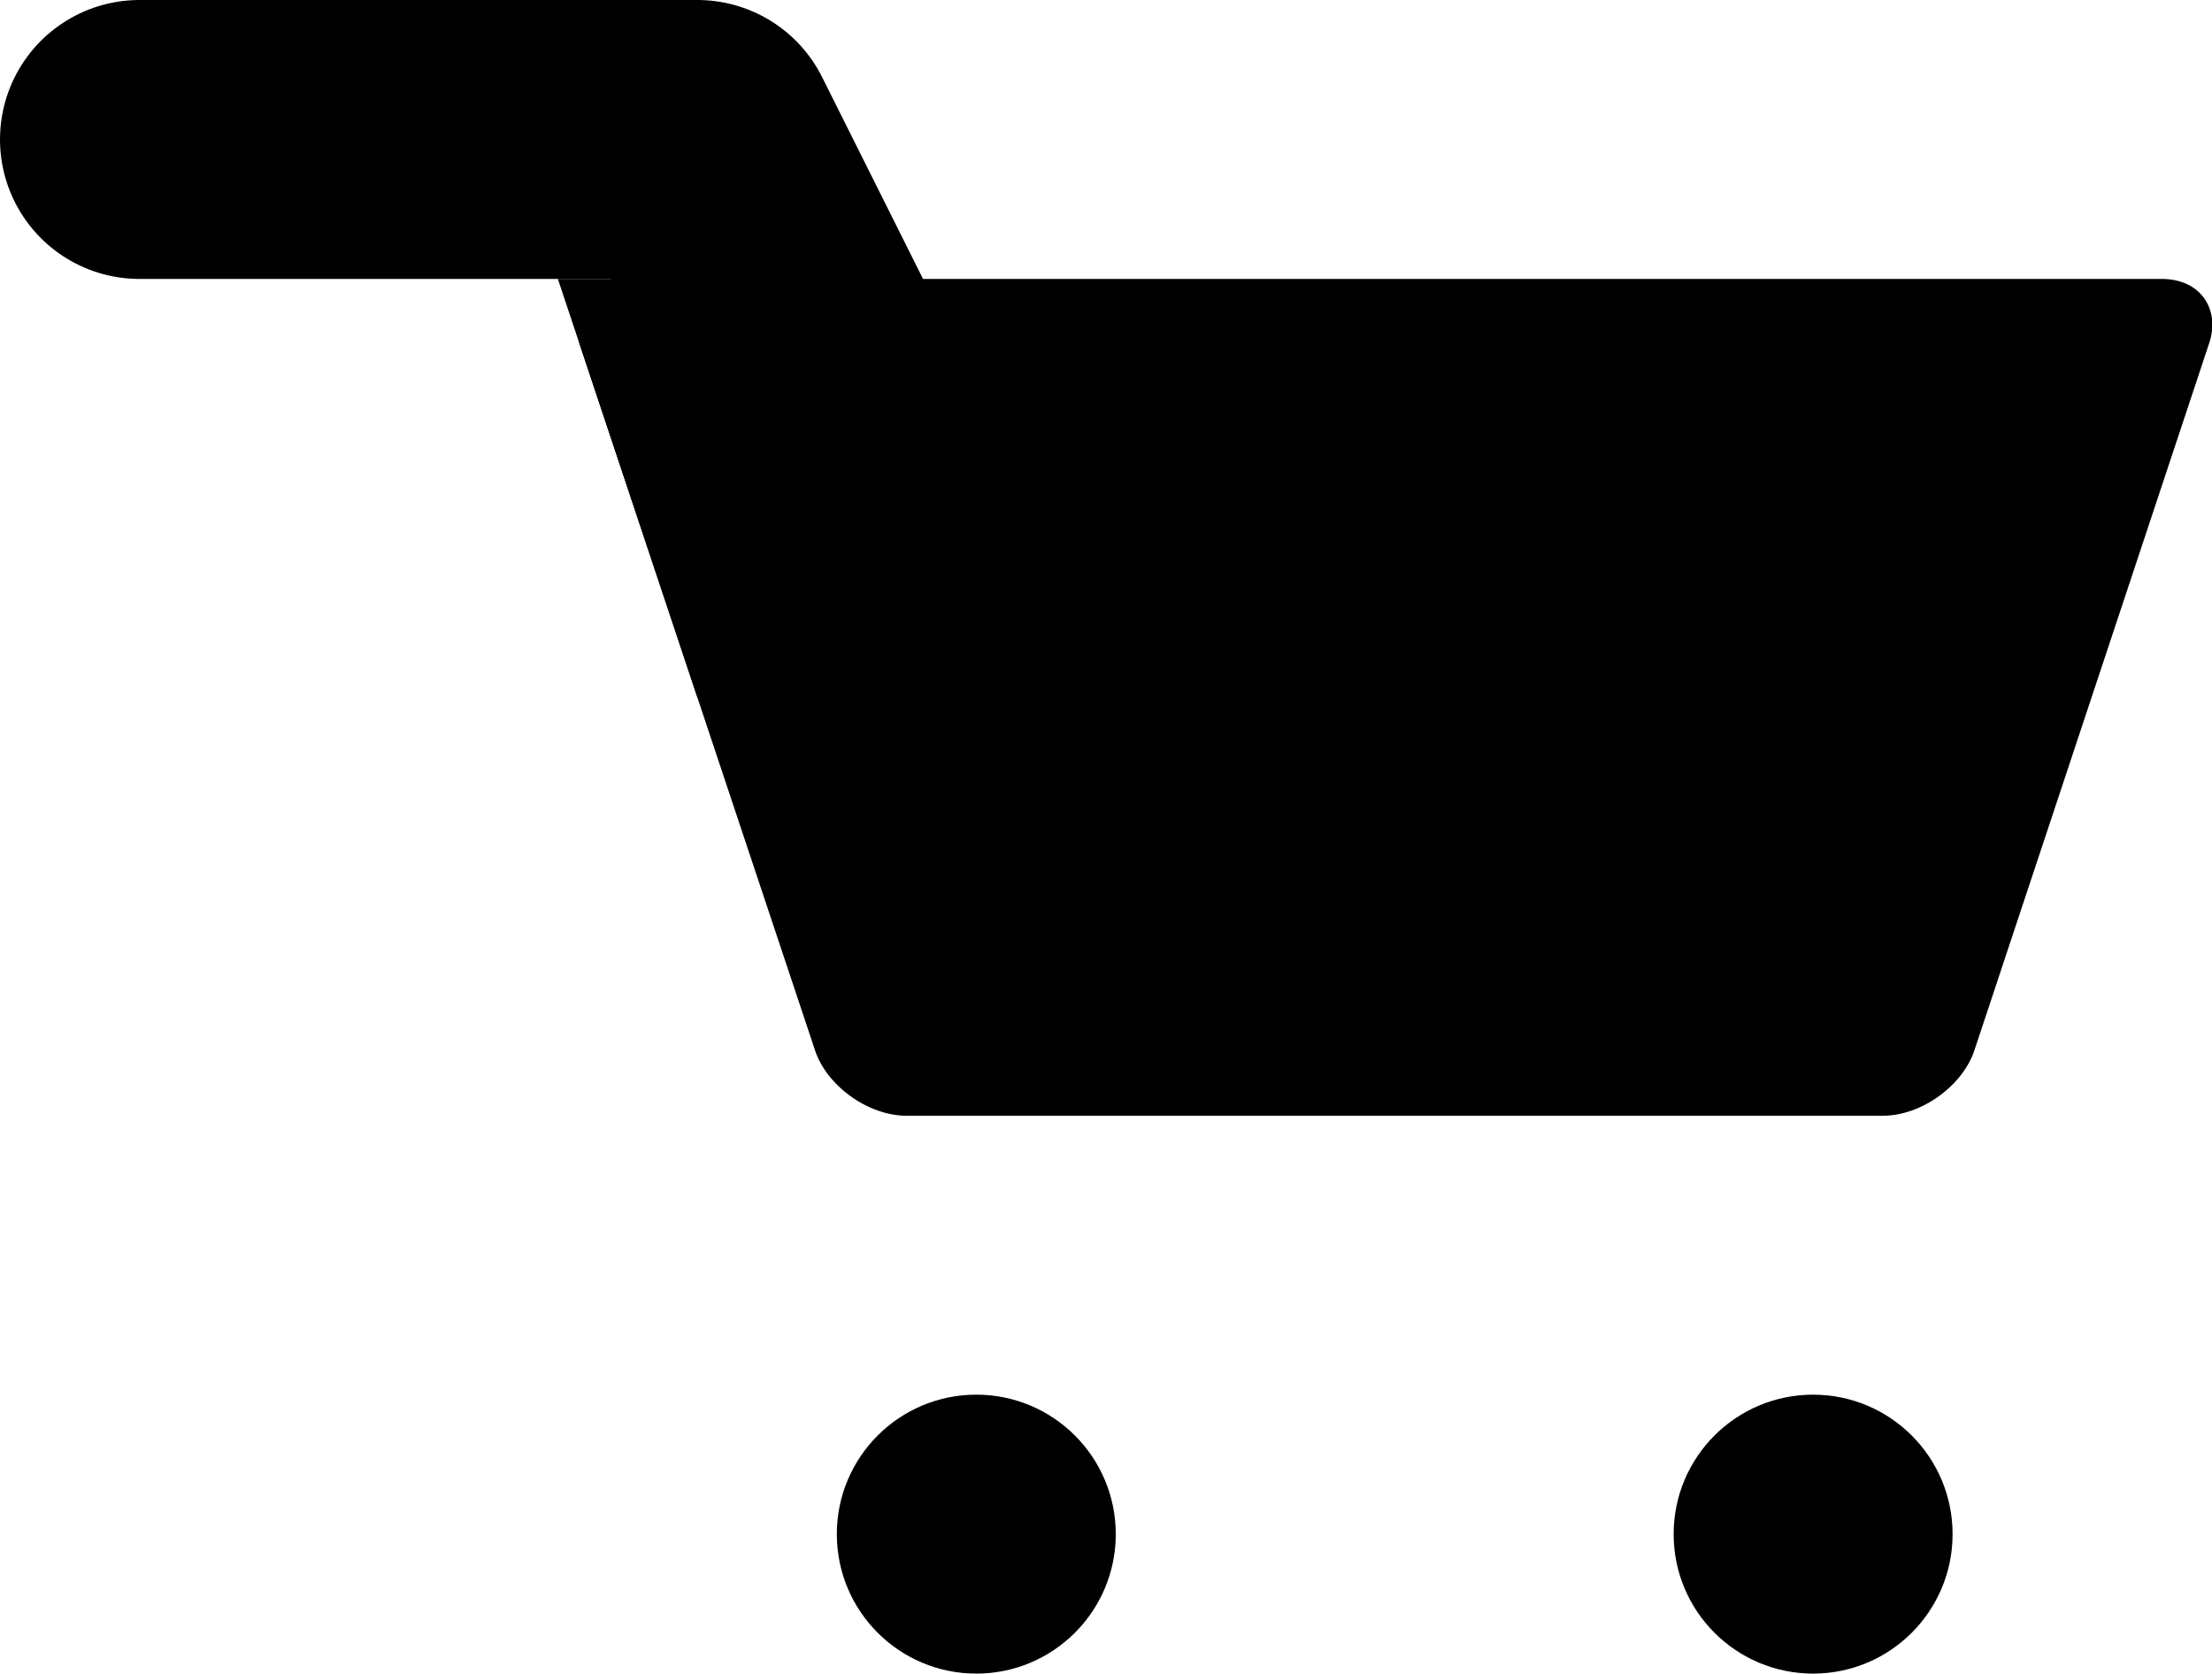 <?xml version="1.0" encoding="utf-8"?>
<!-- Generator: Adobe Illustrator 17.0.2, SVG Export Plug-In . SVG Version: 6.00 Build 0)  -->
<!DOCTYPE svg PUBLIC "-//W3C//DTD SVG 1.1//EN" "http://www.w3.org/Graphics/SVG/1.1/DTD/svg11.dtd">
<svg version="1.1" id="cart_xs_1_" xmlns="http://www.w3.org/2000/svg" xmlns:xlink="http://www.w3.org/1999/xlink" x="0px" y="0px"
	 width="7.93px" height="6px" viewBox="0 0 7.93 6" enable-background="new 0 0 7.93 6" xml:space="preserve">
<circle cx="3.5" cy="5.5" r="0.5"/>
<circle cx="6.5" cy="5.5" r="0.5"/>
<g>
	<path d="M2.92,3.76C2.96,3.89,3.11,4,3.25,4h3.5c0.14,0,0.29-0.11,0.33-0.24l0.84-2.53C7.96,1.11,7.89,1,7.75,1h-5.5
		C2.11,1,2.04,1.11,2.08,1.24L2.92,3.76z"/>
</g>
<polyline fill="none" stroke="#000000" stroke-linecap="round" stroke-linejoin="round" stroke-miterlimit="10" points="0.5,0.5 
	2.5,0.5 3.5,2.5 "/>
<polygon points="5,3 3,1 2,1 2.5,2.5 "/>
</svg>

